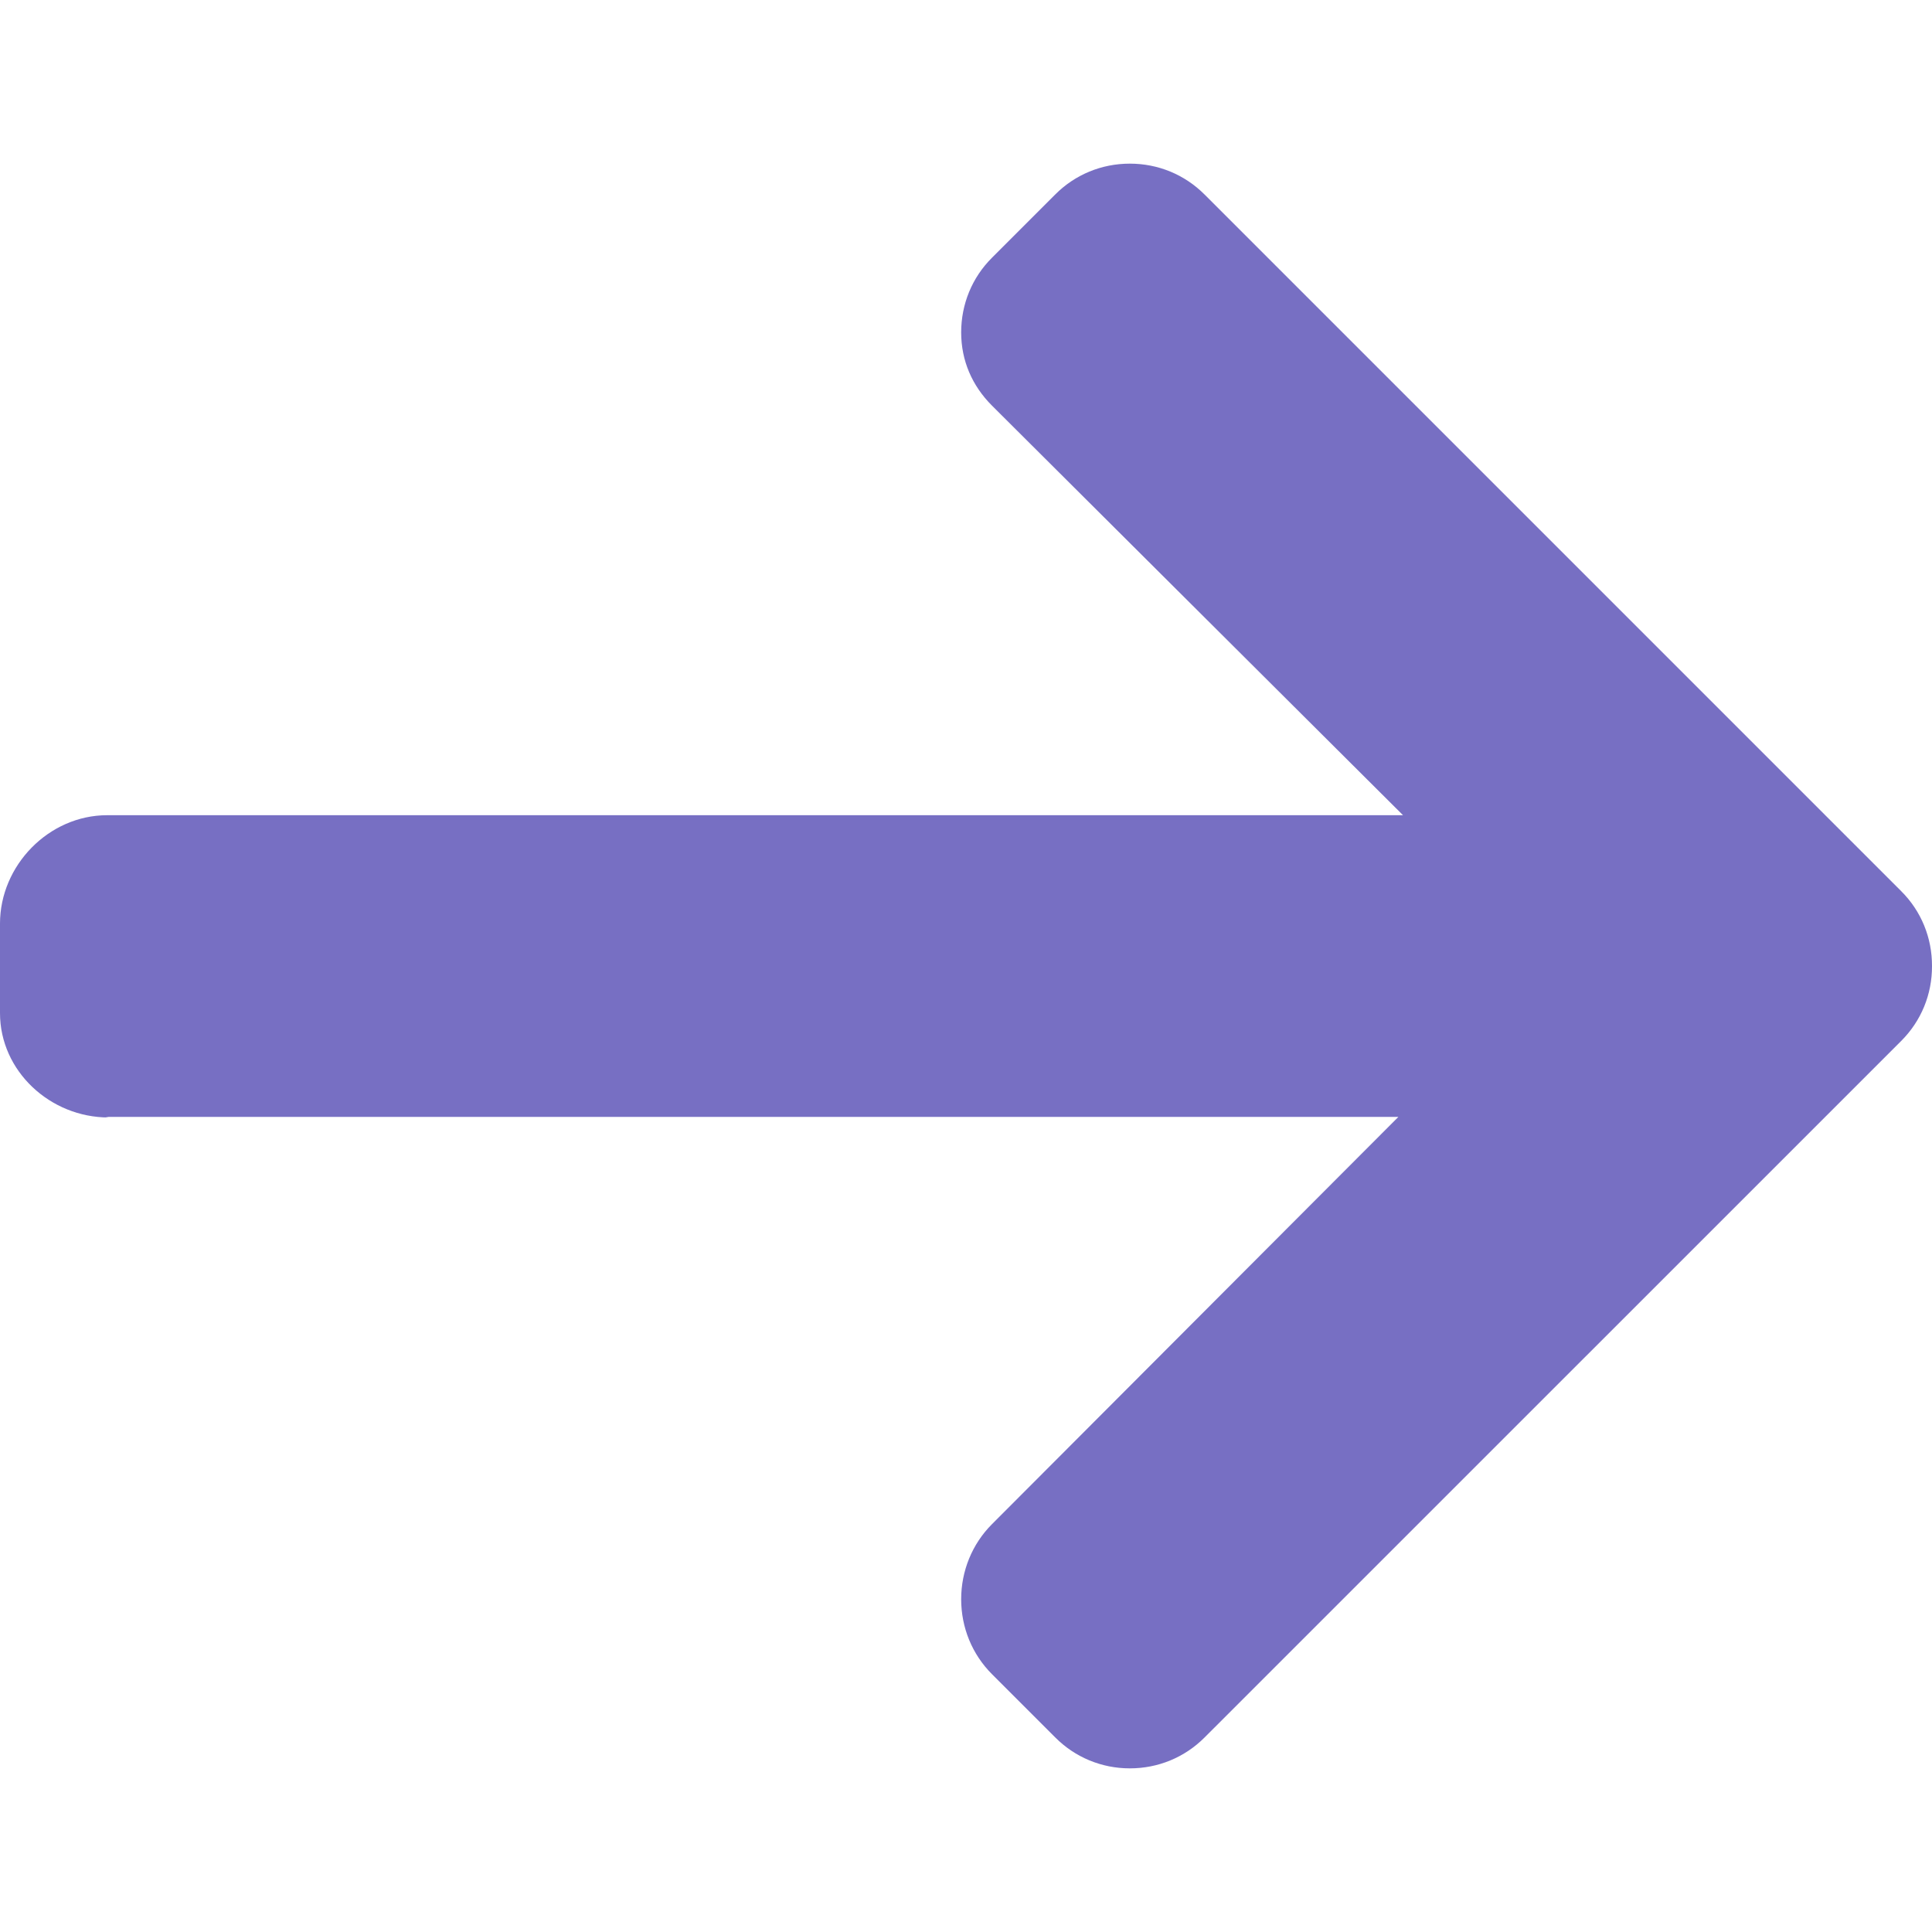 <svg width="20" height="20" viewBox="0 0 20 20" fill="none" xmlns="http://www.w3.org/2000/svg">
<g clip-path="url(#clip0)">
<path d="M1.124 11.568L1.093 11.562H14.476L10.269 15.778C10.063 15.984 9.95 16.263 9.95 16.555C9.95 16.848 10.063 17.125 10.269 17.331L10.924 17.986C11.129 18.192 11.404 18.306 11.696 18.306C11.989 18.306 12.263 18.193 12.469 17.987L19.681 10.776C19.888 10.569 20.001 10.294 20 10.001C20.001 9.707 19.888 9.431 19.681 9.225L12.469 2.013C12.263 1.807 11.989 1.694 11.696 1.694C11.404 1.694 11.129 1.807 10.924 2.013L10.269 2.668C10.063 2.873 9.95 3.148 9.95 3.441C9.95 3.733 10.063 3.993 10.269 4.199L14.524 8.439H1.109C0.506 8.439 -1.90735e-05 8.958 -1.90735e-05 9.561V10.487C-1.90735e-05 11.089 0.521 11.568 1.124 11.568Z" fill="#776FC3"/>
</g>
<defs>
<clipPath id="clip0">
<rect x="20" y="20" width="20" height="20" transform="rotate(-180 20 20)" fill="white"/>
</clipPath>
</defs>
</svg>
